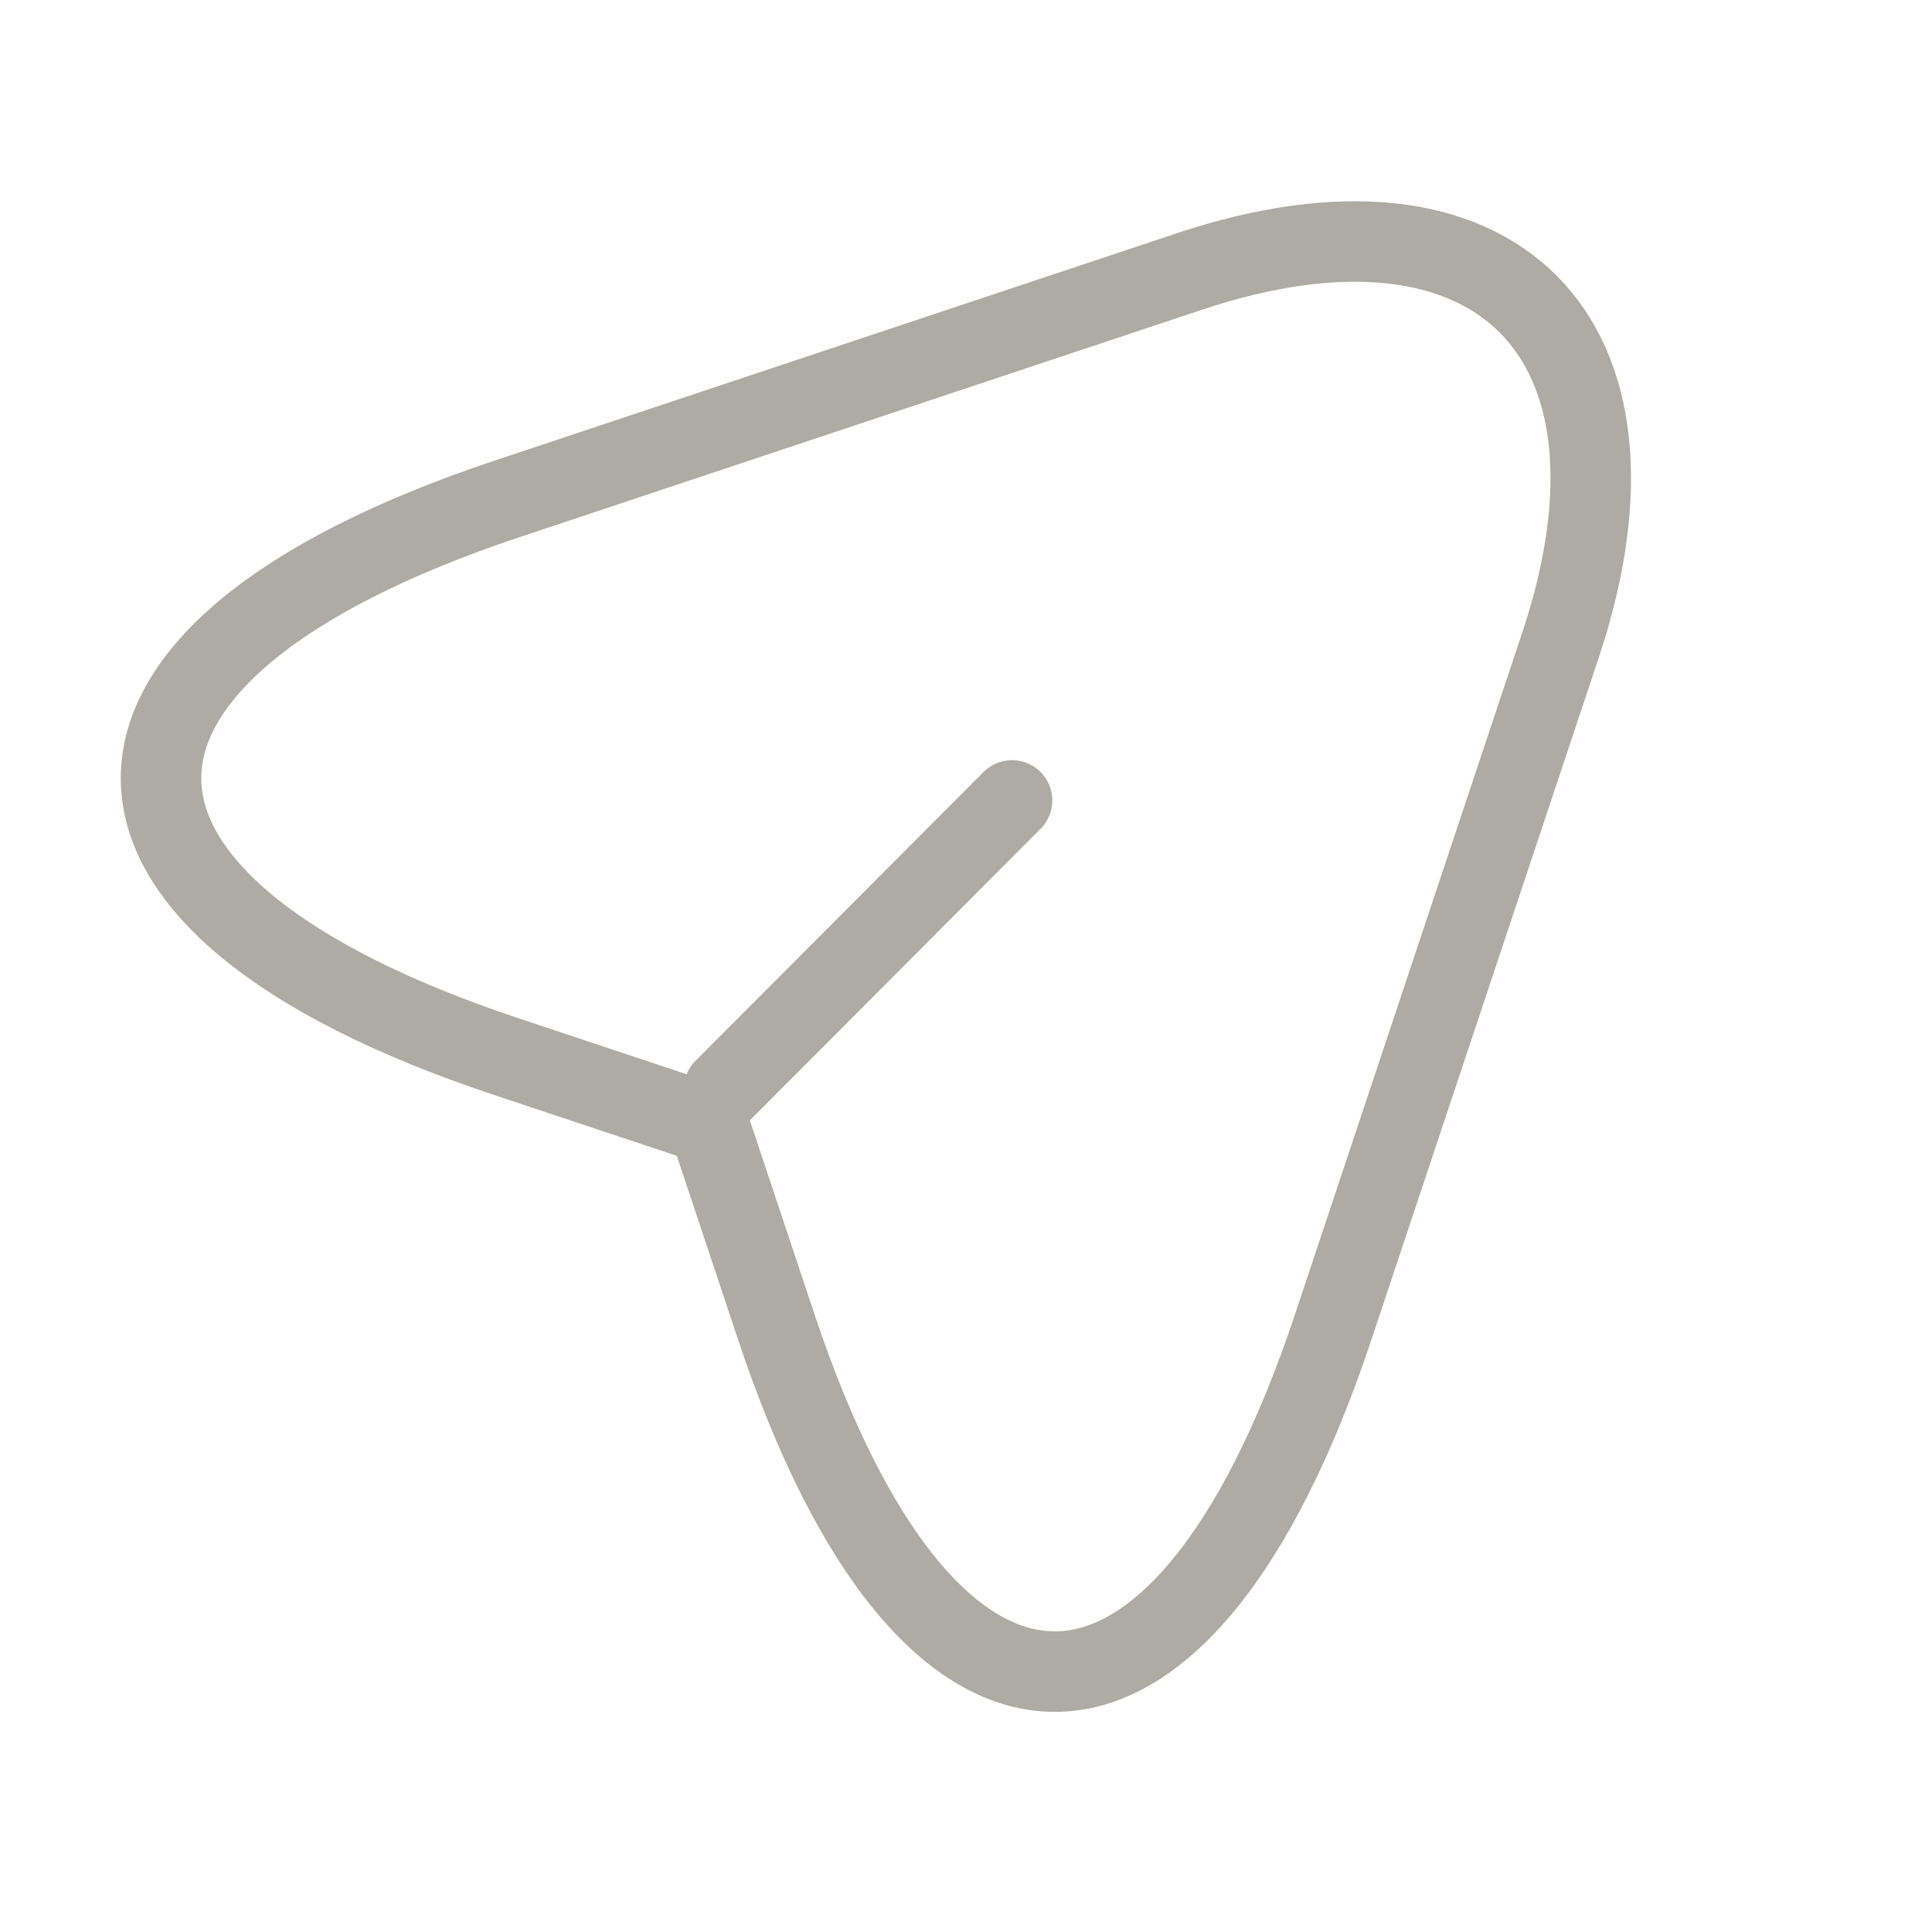 <svg width="24" height="24" viewBox="0 0 24 24" fill="none" xmlns="http://www.w3.org/2000/svg">
<path d="M6.282 6.203L14.773 3.373C18.582 2.103 20.652 4.183 19.392 7.993L16.562 16.483C14.662 22.193 11.543 22.193 9.643 16.483L8.803 13.963L6.282 13.123C0.573 11.223 0.573 8.113 6.282 6.203Z" stroke="#AEABA4" stroke-linecap="round" stroke-linejoin="round"/>
<path d="M8.992 13.533L12.572 9.943" stroke="#AEABA4" stroke-linecap="round" stroke-linejoin="round"/>
</svg>
